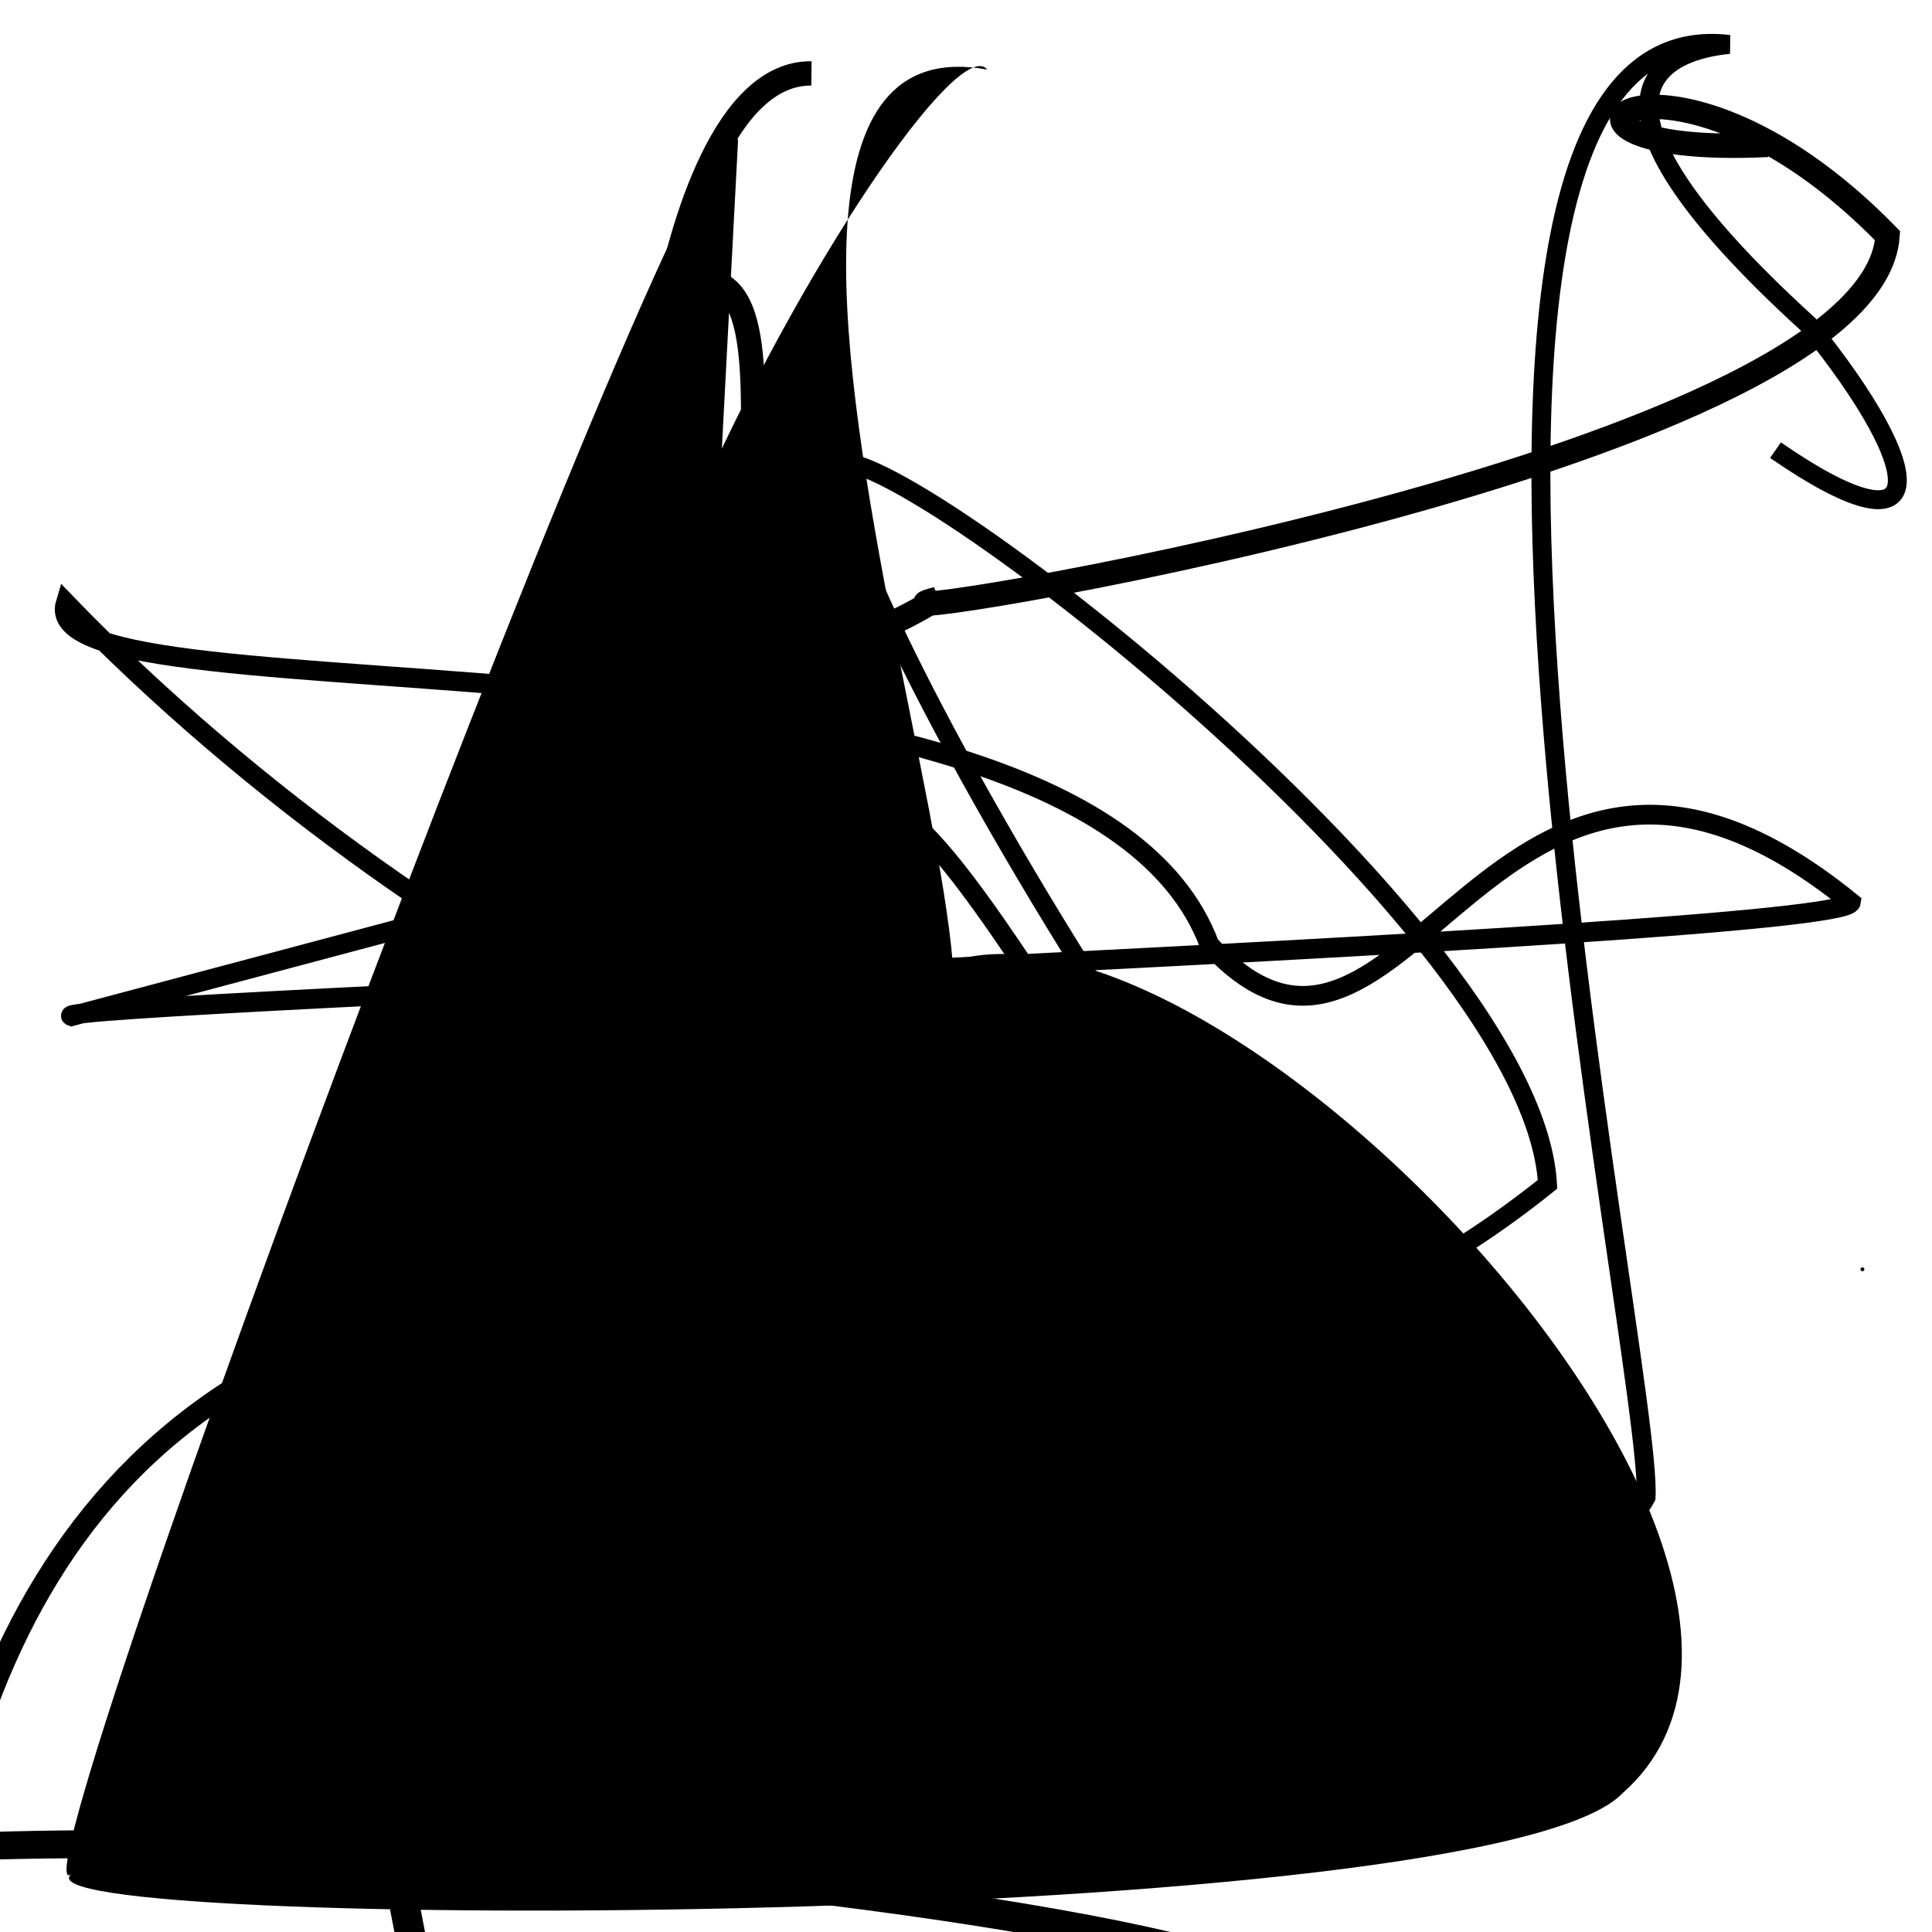 <?xml version="1.0" encoding="UTF-8"?>
<svg xmlns="http://www.w3.org/2000/svg" width="100" height="100" viewBox="0 0 100 100">
<defs>
<linearGradient id="g0" x1="0%" y1="0%" x2="100%" y2="100%">
<stop offset="0.0%" stop-color="hsl(106, 75%, 59%)" />
<stop offset="33.3%" stop-color="hsl(183, 71%, 60%)" />
<stop offset="66.7%" stop-color="hsl(242, 72%, 49%)" />
<stop offset="100.0%" stop-color="hsl(322, 74%, 44%)" />
</linearGradient>
<linearGradient id="g1" x1="0%" y1="0%" x2="100%" y2="100%">
<stop offset="0.0%" stop-color="hsl(290, 83%, 63%)" />
<stop offset="33.3%" stop-color="hsl(2, 82%, 55%)" />
<stop offset="66.7%" stop-color="hsl(86, 72%, 68%)" />
<stop offset="100.0%" stop-color="hsl(83, 65%, 44%)" />
</linearGradient>
<linearGradient id="g2" x1="0%" y1="0%" x2="100%" y2="100%">
<stop offset="0.0%" stop-color="hsl(40, 53%, 69%)" />
<stop offset="33.3%" stop-color="hsl(104, 72%, 65%)" />
<stop offset="66.7%" stop-color="hsl(144, 86%, 72%)" />
<stop offset="100.0%" stop-color="hsl(151, 70%, 62%)" />
</linearGradient>
</defs>

<circle cx="96.4" cy="65.7" r="0.1" fill="hsl(322, 74%, 44%)" fill-opacity="0.50"   />
<path d="M 91.9 23.3 C 100.0 28.9, 100.0 24.7, 93.6 16.8 C 80.2 4.6, 86.4 2.6, 89.5 2.3 C 70.2 0.0, 85.6 70.6, 85.2 77.5 C 78.8 89.4, 46.3 37.7, 43.2 24.8 C 41.0 18.6, 79.3 47.0, 80.1 61.3 C 60.3 77.2, 41.3 68.5, 47.5 82.0 C 62.6 81.7, 29.7 56.1, 33.6 67.4 " fill="none" fill-opacity="0.51" stroke="hsl(242, 72%, 49%)" stroke-width="0.98"   />
<path d="M 91.5 7.5 C 76.9 8.2, 86.0 0.2, 97.7 12.2 C 96.9 24.1, 41.5 32.8, 48.5 31.0 C 31.9 41.1, 44.2 11.9, 35.2 14.7 C 32.6 34.6, 33.2 3.7, 42.0 3.8 " fill="none" fill-opacity="0.32" stroke="hsl(151, 70%, 62%)" stroke-width="1.26"   />
<rect x="46.5" y="79.1" width="36.6" height="10.7" rx="0" fill="hsl(86, 72%, 68%)" fill-opacity="0.49" stroke="hsl(86, 72%, 68%)" stroke-width="2.6"  transform="translate(36.5 66.3) rotate(208.4) scale(1.80 1.01)" />
<path d="M 82.1 5.3 C 70.1 0.0, 23.4 86.6, 38.0 84.2 C 43.7 92.3, 40.5 56.4, 45.2 47.1 C 45.8 51.2, 48.3 100.0, 58.5 95.9 C 62.4 100.0, 7.2 43.6, 12.2 58.4 " fill="hsl(144, 86%, 72%)" fill-opacity="0.74" stroke="none" stroke-width="1.20"  transform="translate(85.5 43.3) rotate(249.1) scale(1.14 1.49)" />
<path d="M 35.6 56.8 C 18.0 51.7, 48.2 0.0, 51.1 3.6 C 31.5 0.0, 59.1 65.3, 45.4 52.7 C 55.5 37.3, 98.8 79.7, 84.0 92.8 C 77.2 100.0, 0.0 100.0, 3.7 97.0 C 0.0 100.0, 37.4 0.0, 38.2 7.3 " fill="hsl(2, 82%, 55%)" fill-opacity="0.47" stroke="none" stroke-width="0.92"   />
<path d="M 3.7 52.6 C 1.7 51.9, 95.5 48.6, 95.8 46.7 C 77.2 31.6, 72.8 60.0, 62.6 48.9 C 55.9 30.9, 1.4 37.8, 3.4 31.2 C 22.4 50.9, 53.3 66.5, 64.1 57.3 C 61.7 71.2, 48.6 36.2, 43.5 42.0 Z" fill="none" fill-opacity="0.54" stroke="hsl(322, 74%, 44%)" stroke-width="1.02"   />
<path d="M 85.5 83.8 C 93.0 75.8, 90.4 30.7, 82.4 41.7 C 88.7 52.3, 0.6 8.9, 8.8 16.1 C 0.0 35.8, 56.1 51.1, 41.8 56.8 C 23.5 60.9, 81.8 56.7, 76.9 61.3 C 66.5 45.1, 1.0 51.6, 0.6 44.9 C 0.0 33.4, 70.6 0.0, 57.9 10.2 C 53.5 0.0, 92.9 37.4, 100.0 23.9 " fill="none" fill-opacity="0.87" stroke="hsl(2, 82%, 55%)" stroke-width="0.92"  transform="translate(27.2 42.3) rotate(44.8) scale(1.19 1.88)" />
</svg>
